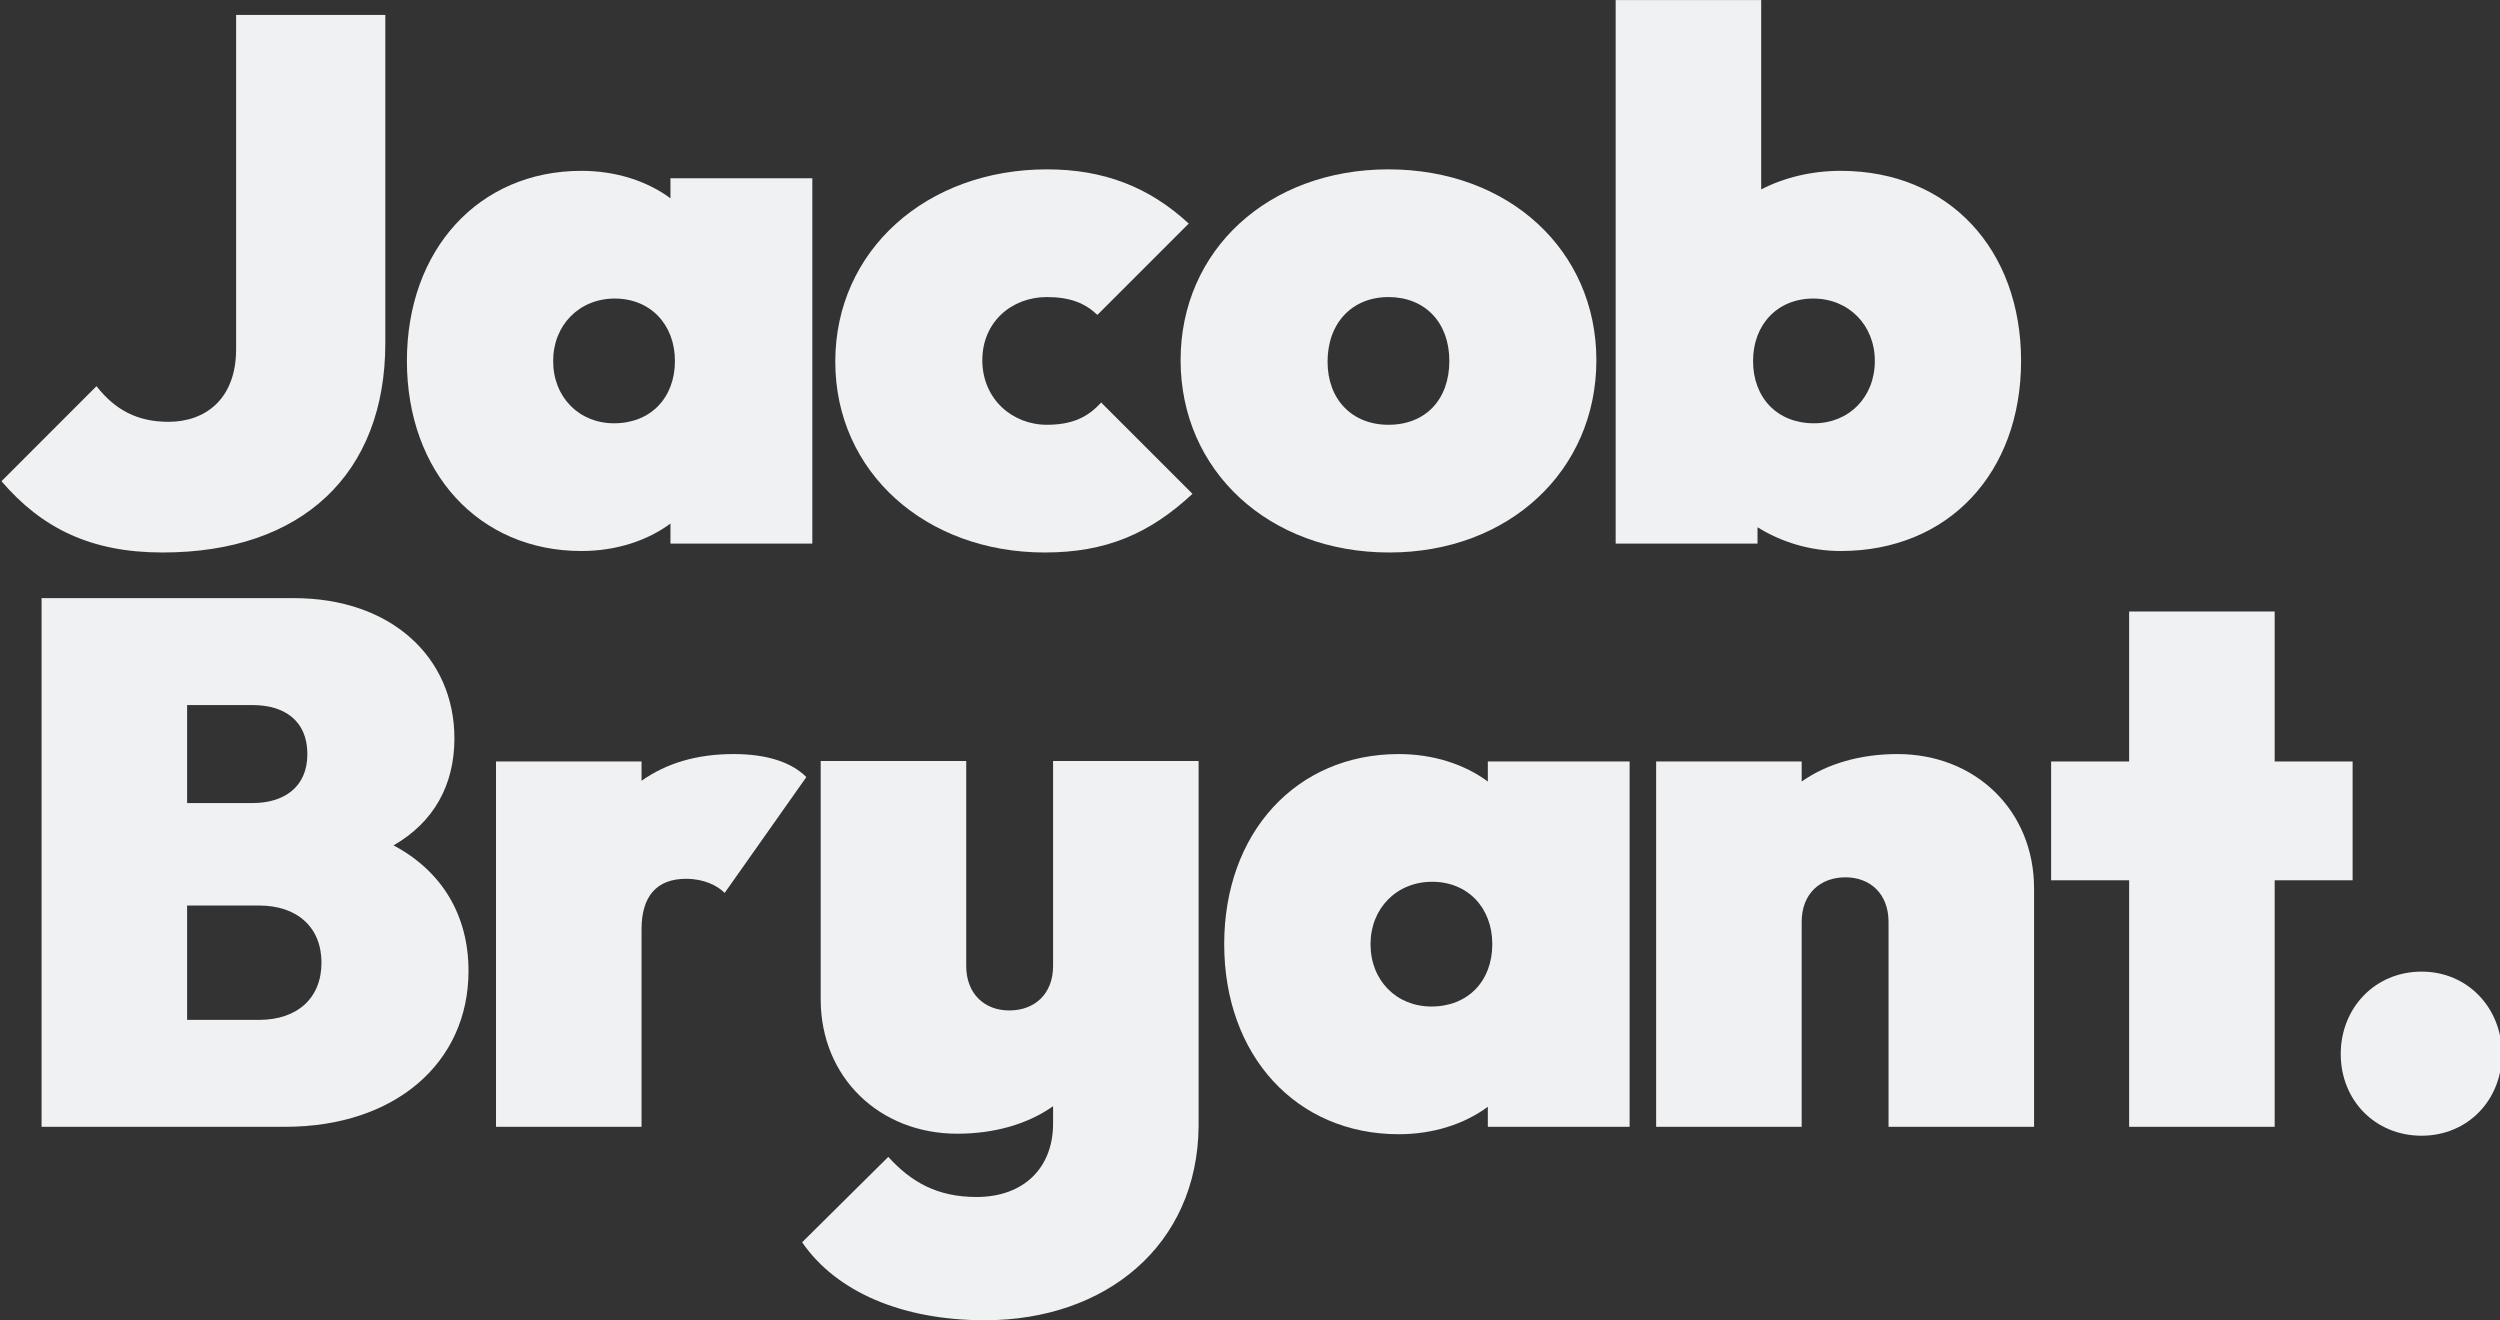 <?xml version="1.0" encoding="UTF-8" standalone="no"?>
<!DOCTYPE svg PUBLIC "-//W3C//DTD SVG 1.1//EN" "http://www.w3.org/Graphics/SVG/1.1/DTD/svg11.dtd">
<svg width="100%" height="100%" viewBox="0 0 2501 1321" version="1.1" xmlns="http://www.w3.org/2000/svg" xmlns:xlink="http://www.w3.org/1999/xlink" xml:space="preserve" xmlns:serif="http://www.serif.com/" style="fill-rule:evenodd;clip-rule:evenodd;stroke-linejoin:round;stroke-miterlimit:2;">
    <rect x="0" y="0" width="2501" height="1321" fill="#333333" stroke="none"/>
    <g transform="matrix(1,0,0,1,-31665.3,-583.522)">
        <g transform="matrix(1,0,0,1,27452.6,6)">
            <g transform="matrix(0.72,0,0,0.72,-3006.83,269.561)">
                <path d="M10253,1195.38C10447,1195.38 10562.5,1086.02 10562.5,904.447L10562.5,448.445L10355.2,448.445L10355.2,912.7C10355.2,982.854 10311.8,1013.81 10261.3,1013.81C10218,1013.81 10187,997.298 10161.2,964.284L10029.2,1096.34C10084.9,1161.34 10153,1195.38 10253,1195.38Z" style="fill:rgb(239,241,243);fill-rule:nonzero;"/>
            </g>
        </g>
        <g transform="matrix(1,0,0,1,27452.6,6)">
            <g transform="matrix(0.72,0,0,0.72,-3006.83,269.561)">
                <path d="M10834.9,1193.32C10883.4,1193.32 10926.7,1178.87 10958.7,1155.14L10958.7,1183L11155.8,1183L11155.8,675.414L10958.7,675.414L10958.7,703.27C10926.7,679.541 10883.4,665.098 10834.9,665.098C10692.5,665.098 10592.5,774.455 10592.5,929.207C10592.5,1083.96 10692.5,1193.32 10834.9,1193.32ZM10880.3,1015.87C10831.8,1015.87 10795.7,979.759 10795.7,929.207C10795.7,879.687 10831.8,842.546 10881.3,842.546C10930.8,842.546 10964.9,878.655 10964.9,929.207C10964.9,980.791 10930.8,1015.87 10880.3,1015.87Z" style="fill:rgb(239,241,243);fill-rule:nonzero;"/>
            </g>
        </g>
        <g transform="matrix(1,0,0,1,27452.6,6)">
            <g transform="matrix(0.72,0,0,0.72,-3006.83,269.561)">
                <path d="M11478.7,1195.38C11563.3,1195.38 11624.1,1169.59 11684,1113.88L11557.1,986.981C11539.5,1006.58 11517.9,1017.93 11481.8,1017.93C11433.3,1017.93 11392,981.823 11392,928.175C11392,875.56 11432.2,840.483 11481.8,840.483C11513.7,840.483 11534.4,848.736 11551.9,865.243L11678.8,738.347C11624.1,687.794 11561.2,663.034 11481.8,663.034C11314.6,663.034 11187.7,775.487 11187.7,930.239C11187.7,1083.96 11313.6,1195.38 11478.7,1195.38Z" style="fill:rgb(239,241,243);fill-rule:nonzero;"/>
            </g>
        </g>
        <g transform="matrix(1,0,0,1,27452.6,6)">
            <g transform="matrix(0.72,0,0,0.72,-3006.83,269.561)">
                <path d="M11957.4,1195.38C12123.5,1195.38 12245.2,1081.9 12245.2,928.175C12245.2,775.487 12123.5,663.034 11956.3,663.034C11789.2,663.034 11667.5,775.487 11667.5,928.175C11667.5,1081.9 11790.2,1195.38 11957.4,1195.38ZM11956.3,1017.93C11905.8,1017.93 11871.7,982.854 11871.7,930.239C11871.7,876.592 11905.8,840.483 11956.3,840.483C12006.9,840.483 12040.9,875.56 12040.9,929.207C12040.9,982.854 12007.9,1017.93 11956.3,1017.93Z" style="fill:rgb(239,241,243);fill-rule:nonzero;"/>
            </g>
        </g>
        <g transform="matrix(1,0,0,1,27452.6,6)">
            <g transform="matrix(0.72,0,0,0.72,-3006.83,269.561)">
                <path d="M12272,1183L12469.1,1183L12469.1,1160.3C12502.1,1180.94 12542.3,1193.32 12584.6,1193.32C12735.2,1193.32 12835.3,1083.96 12835.3,929.207C12835.3,774.455 12735.2,665.098 12584.6,665.098C12544.4,665.098 12506.2,674.383 12474.2,690.889L12474.2,427.812L12272,427.812L12272,1183ZM12547.5,1015.87C12496.9,1015.87 12462.9,980.791 12462.9,929.207C12462.9,878.655 12496.9,842.546 12546.5,842.546C12596,842.546 12632.1,879.687 12632.1,929.207C12632.1,979.759 12596,1015.87 12547.5,1015.87Z" style="fill:rgb(239,241,243);fill-rule:nonzero;"/>
            </g>
        </g>
        <g transform="matrix(1,0,0,1,27452.6,6)">
            <g transform="matrix(0.72,0,0,0.72,-3006.83,269.561)">
                <path d="M10084.9,1993.35L10423.3,1993.35C10575.9,1993.35 10678.1,1904.62 10678.1,1776.7C10678.1,1700.35 10642,1638.45 10573.9,1602.34C10629.6,1570.36 10658.5,1518.78 10658.5,1453.78C10658.5,1340.3 10569.8,1258.8 10435.6,1258.8L10084.9,1258.8L10084.9,1993.35ZM10377.9,1407.36C10422.2,1407.36 10454.2,1429.02 10454.2,1475.45C10454.2,1521.87 10421.2,1543.54 10377.9,1543.54L10287.1,1543.54L10287.1,1407.36L10377.9,1407.36ZM10387.2,1685.91C10439.8,1685.91 10473.8,1715.83 10473.8,1765.35C10473.8,1814.87 10439.8,1844.79 10387.2,1844.79L10287.1,1844.79L10287.1,1685.91L10387.2,1685.91Z" style="fill:rgb(239,241,243);fill-rule:nonzero;"/>
            </g>
        </g>
        <g transform="matrix(1,0,0,1,27452.6,6)">
            <g transform="matrix(0.72,0,0,0.72,-3006.83,269.561)">
                <path d="M10716.3,1993.35L10918.5,1993.35L10918.5,1718.92C10918.5,1673.53 10939.1,1648.77 10980.4,1648.77C11005.1,1648.77 11023.7,1658.05 11034,1668.37L11147.5,1507.43C11126.9,1486.8 11092.8,1475.45 11046.4,1475.45C10995.8,1475.45 10953.5,1487.83 10918.5,1512.59L10918.5,1485.76L10716.3,1485.76L10716.3,1993.35Z" style="fill:rgb(239,241,243);fill-rule:nonzero;"/>
            </g>
        </g>
        <g transform="matrix(1,0,0,1,27452.6,6)">
            <g transform="matrix(0.72,0,0,0.72,-2980.99,269.561)">
                <path d="M11934.7,2003.67C11983.2,2003.67 12026.5,1989.22 12058.5,1965.49L12058.5,1993.35L12255.5,1993.35L12255.5,1485.76L12058.5,1485.76L12058.5,1513.62C12026.5,1489.89 11983.2,1475.45 11934.7,1475.45C11792.3,1475.45 11692.2,1584.81 11692.2,1739.56C11692.2,1894.31 11792.3,2003.67 11934.7,2003.67ZM11980.1,1826.22C11931.6,1826.22 11895.5,1790.11 11895.5,1739.56C11895.5,1690.04 11931.6,1652.9 11981.1,1652.9C12030.6,1652.9 12064.7,1689.01 12064.7,1739.56C12064.7,1791.14 12030.6,1826.22 11980.1,1826.22Z" style="fill:rgb(239,241,243);fill-rule:nonzero;"/>
            </g>
        </g>
        <g transform="matrix(1,0,0,1,27452.6,6)">
            <g transform="matrix(0.72,0,0,0.72,-2998.3,269.561)">
                <path d="M12316.4,1993.35L12518.6,1993.35L12518.6,1708.61C12518.6,1669.4 12544.4,1646.71 12579.5,1646.71C12613.5,1646.71 12639.3,1669.4 12639.3,1708.61L12639.3,1993.35L12841.5,1993.35L12841.5,1662.18C12841.5,1553.86 12760,1475.45 12651.7,1475.45C12600.1,1475.45 12553.7,1488.86 12518.6,1513.62L12518.6,1485.76L12316.4,1485.76L12316.4,1993.35Z" style="fill:rgb(239,241,243);fill-rule:nonzero;"/>
            </g>
        </g>
        <g transform="matrix(1,0,0,1,27452.6,6)">
            <g transform="matrix(-0.72,-8.81567e-17,8.81567e-17,-0.72,14279.6,2774.01)">
                <path d="M12316.4,1485.76C12317.9,1320.3 12445.3,1216.27 12613.5,1216.27C12728,1216.27 12819.8,1255.47 12867.3,1324.6L12747.6,1443.24C12715.6,1408.16 12679.5,1387.53 12624.9,1387.53C12558.8,1387.53 12518.6,1428.59 12518.6,1489.46L12518.6,1513.62C12553.7,1488.86 12600.1,1475.45 12651.7,1475.45C12760,1475.45 12841.5,1553.86 12841.5,1662.18L12841.5,1993.35L12639.3,1993.35L12639.3,1708.61C12639.3,1669.4 12613.5,1646.71 12579.5,1646.71C12544.4,1646.71 12518.6,1669.4 12518.6,1708.61L12518.6,1993.35L12316.4,1993.35L12316.4,1485.76L12316.4,1485.76Z" style="fill:rgb(239,241,243);"/>
            </g>
        </g>
        <g transform="matrix(1,0,0,1,27452.6,6)">
            <g transform="matrix(0.72,0,0,0.72,-2998.3,269.561)">
                <path d="M12973.6,1993.35L13175.8,1993.35L13175.8,1650.83L13284.1,1650.83L13284.1,1485.76L13175.8,1485.76L13175.8,1277.37L12973.6,1277.37L12973.6,1485.76L12865.2,1485.76L12865.2,1650.83L12973.6,1650.83L12973.6,1993.35Z" style="fill:rgb(239,241,243);fill-rule:nonzero;"/>
            </g>
        </g>
        <g transform="matrix(1,0,0,1,27452.6,6)">
            <g transform="matrix(0.72,0,0,0.72,-2998.3,269.561)">
                <path d="M13380,2005.73C13444,2005.73 13491.5,1956.21 13491.5,1892.25C13491.5,1828.28 13444,1777.73 13380,1777.73C13315.1,1777.73 13267.6,1828.28 13267.6,1892.25C13267.6,1956.21 13315.1,2005.73 13380,2005.73Z" style="fill:rgb(239,241,243);fill-rule:nonzero;"/>
            </g>
        </g>
    </g>
</svg>
